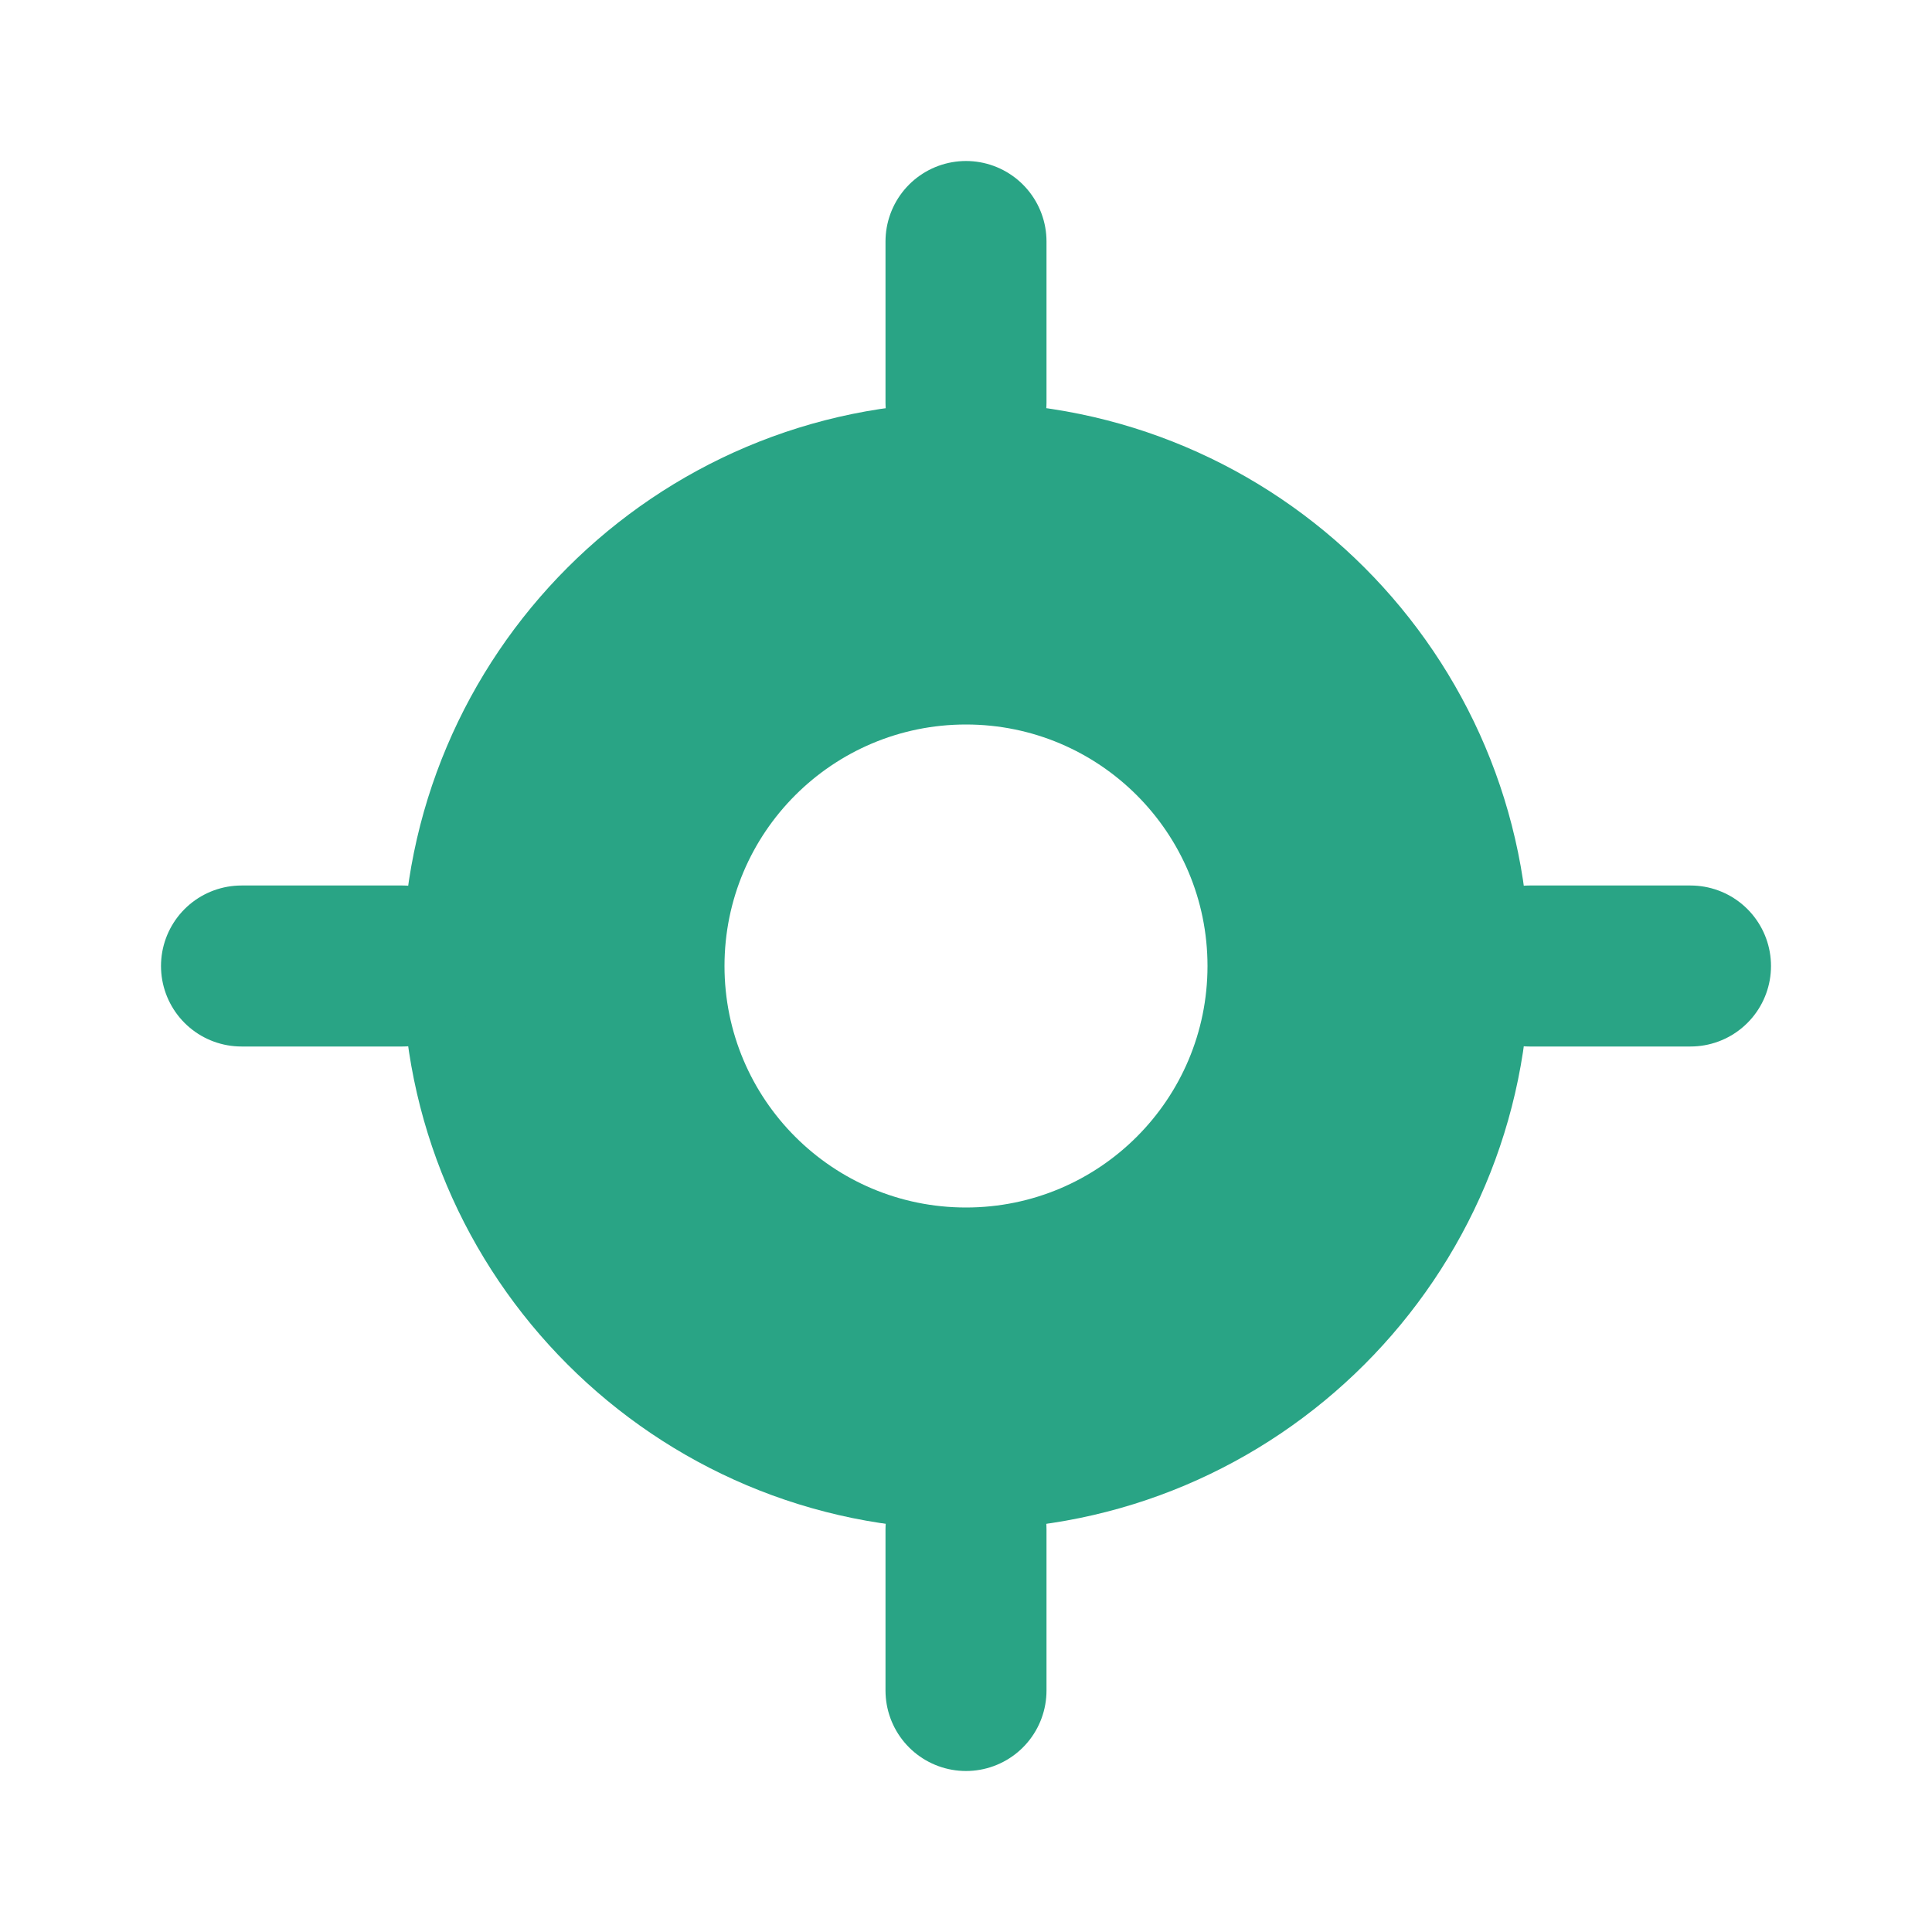 <svg width="24" height="24" viewBox="0 0 24 24" fill="none" xmlns="http://www.w3.org/2000/svg">
<path fill-rule="evenodd" clip-rule="evenodd" d="M12 19C15.866 19 19 15.866 19 12C19 8.134 15.866 5 12 5C8.134 5 5 8.134 5 12C5 15.866 8.134 19 12 19ZM12 15C13.657 15 15 13.657 15 12C15 10.343 13.657 9 12 9C10.343 9 9 10.343 9 12C9 13.657 10.343 15 12 15Z" fill="#29A485"/>
<path d="M12 5V3" stroke="#29A485" stroke-width="2" stroke-linecap="round"/>
<path d="M19 12L21 12" stroke="#29A485" stroke-width="2" stroke-linecap="round"/>
<path d="M12 21L12 19" stroke="#29A485" stroke-width="2" stroke-linecap="round"/>
<path d="M3 12H5" stroke="#29A485" stroke-width="2" stroke-linecap="round"/>
</svg>
